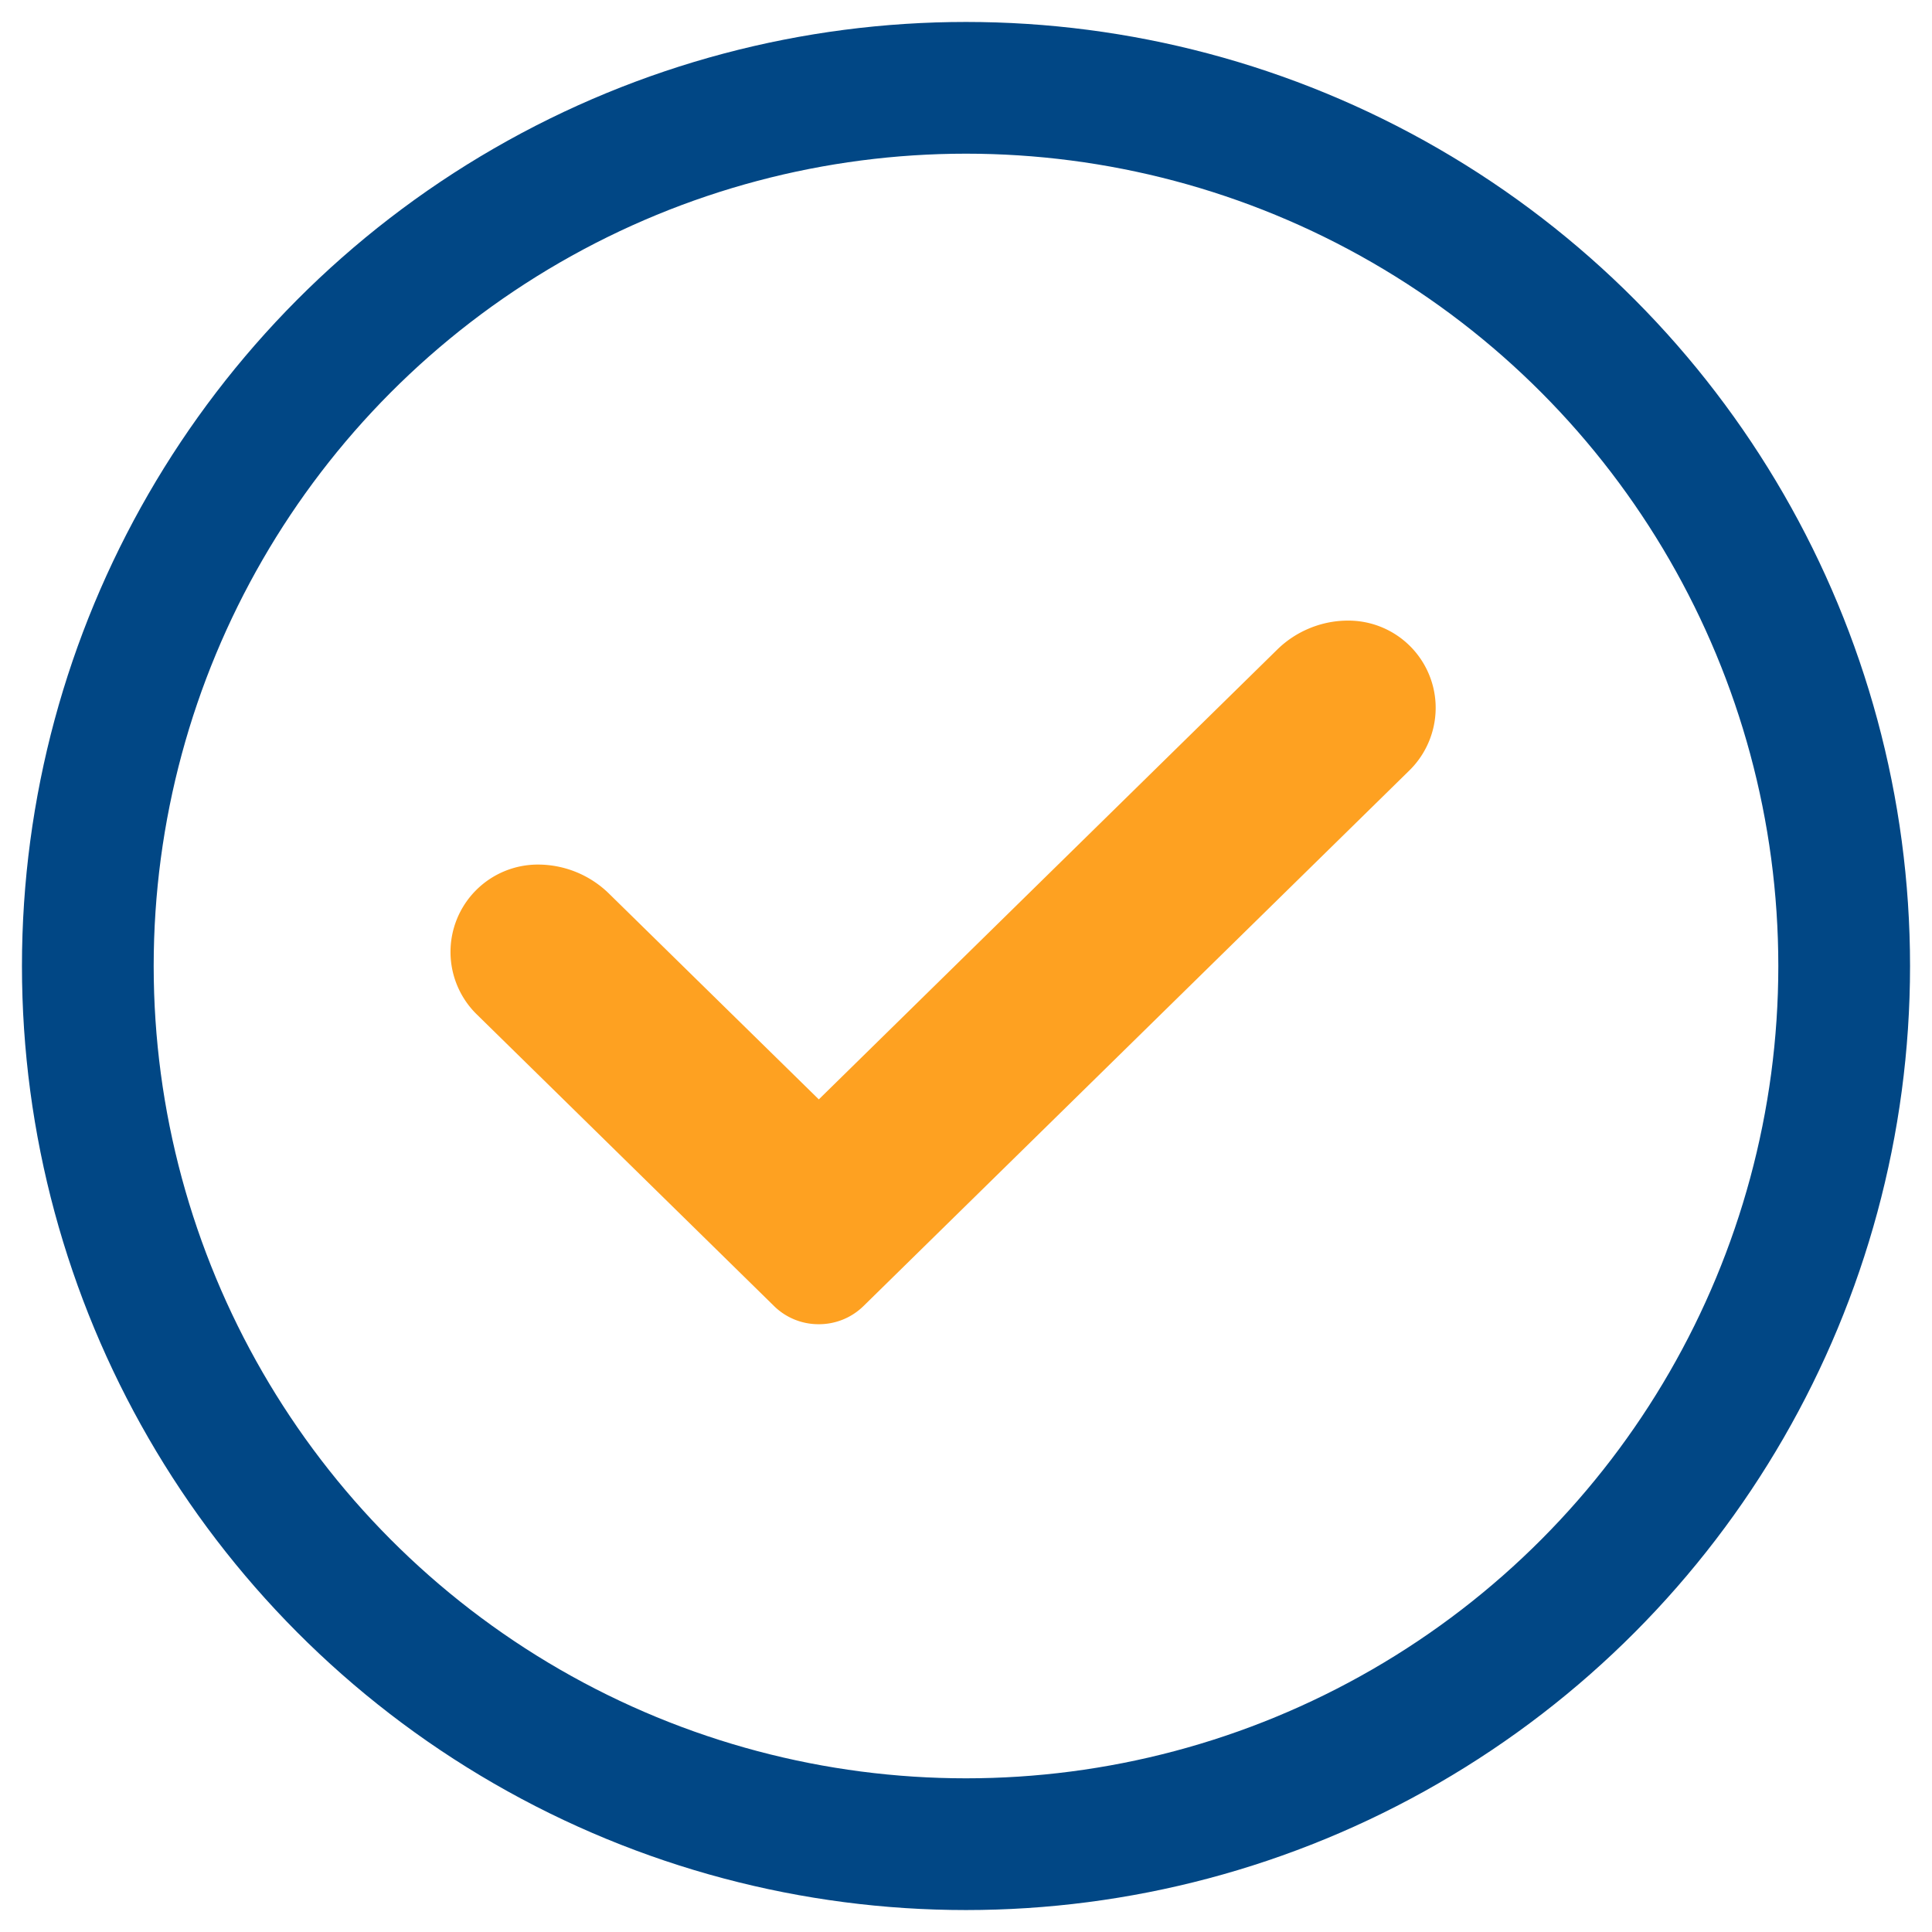 <svg xmlns="http://www.w3.org/2000/svg" width="22" height="22" viewBox="0 0 22 22">
    <g fill="none" fill-rule="evenodd" transform="translate(1 1)">
        <circle cx="10" cy="10" r="10" stroke="#014785" stroke-width="1.5"/>
        <path fill="#FEA121" d="M15.347 7.01a.994.994 0 0 0-1-.943c-.296 0-.59.12-.803.33l-5.22 5.122-2.39-2.344a1.157 1.157 0 0 0-.804-.33.995.995 0 0 0-.699 1.708l3.384 3.32a.721.721 0 0 0 .508.206.723.723 0 0 0 .51-.207l6.214-6.097a1 1 0 0 0 .3-.765"/>
    </g>
</svg>
